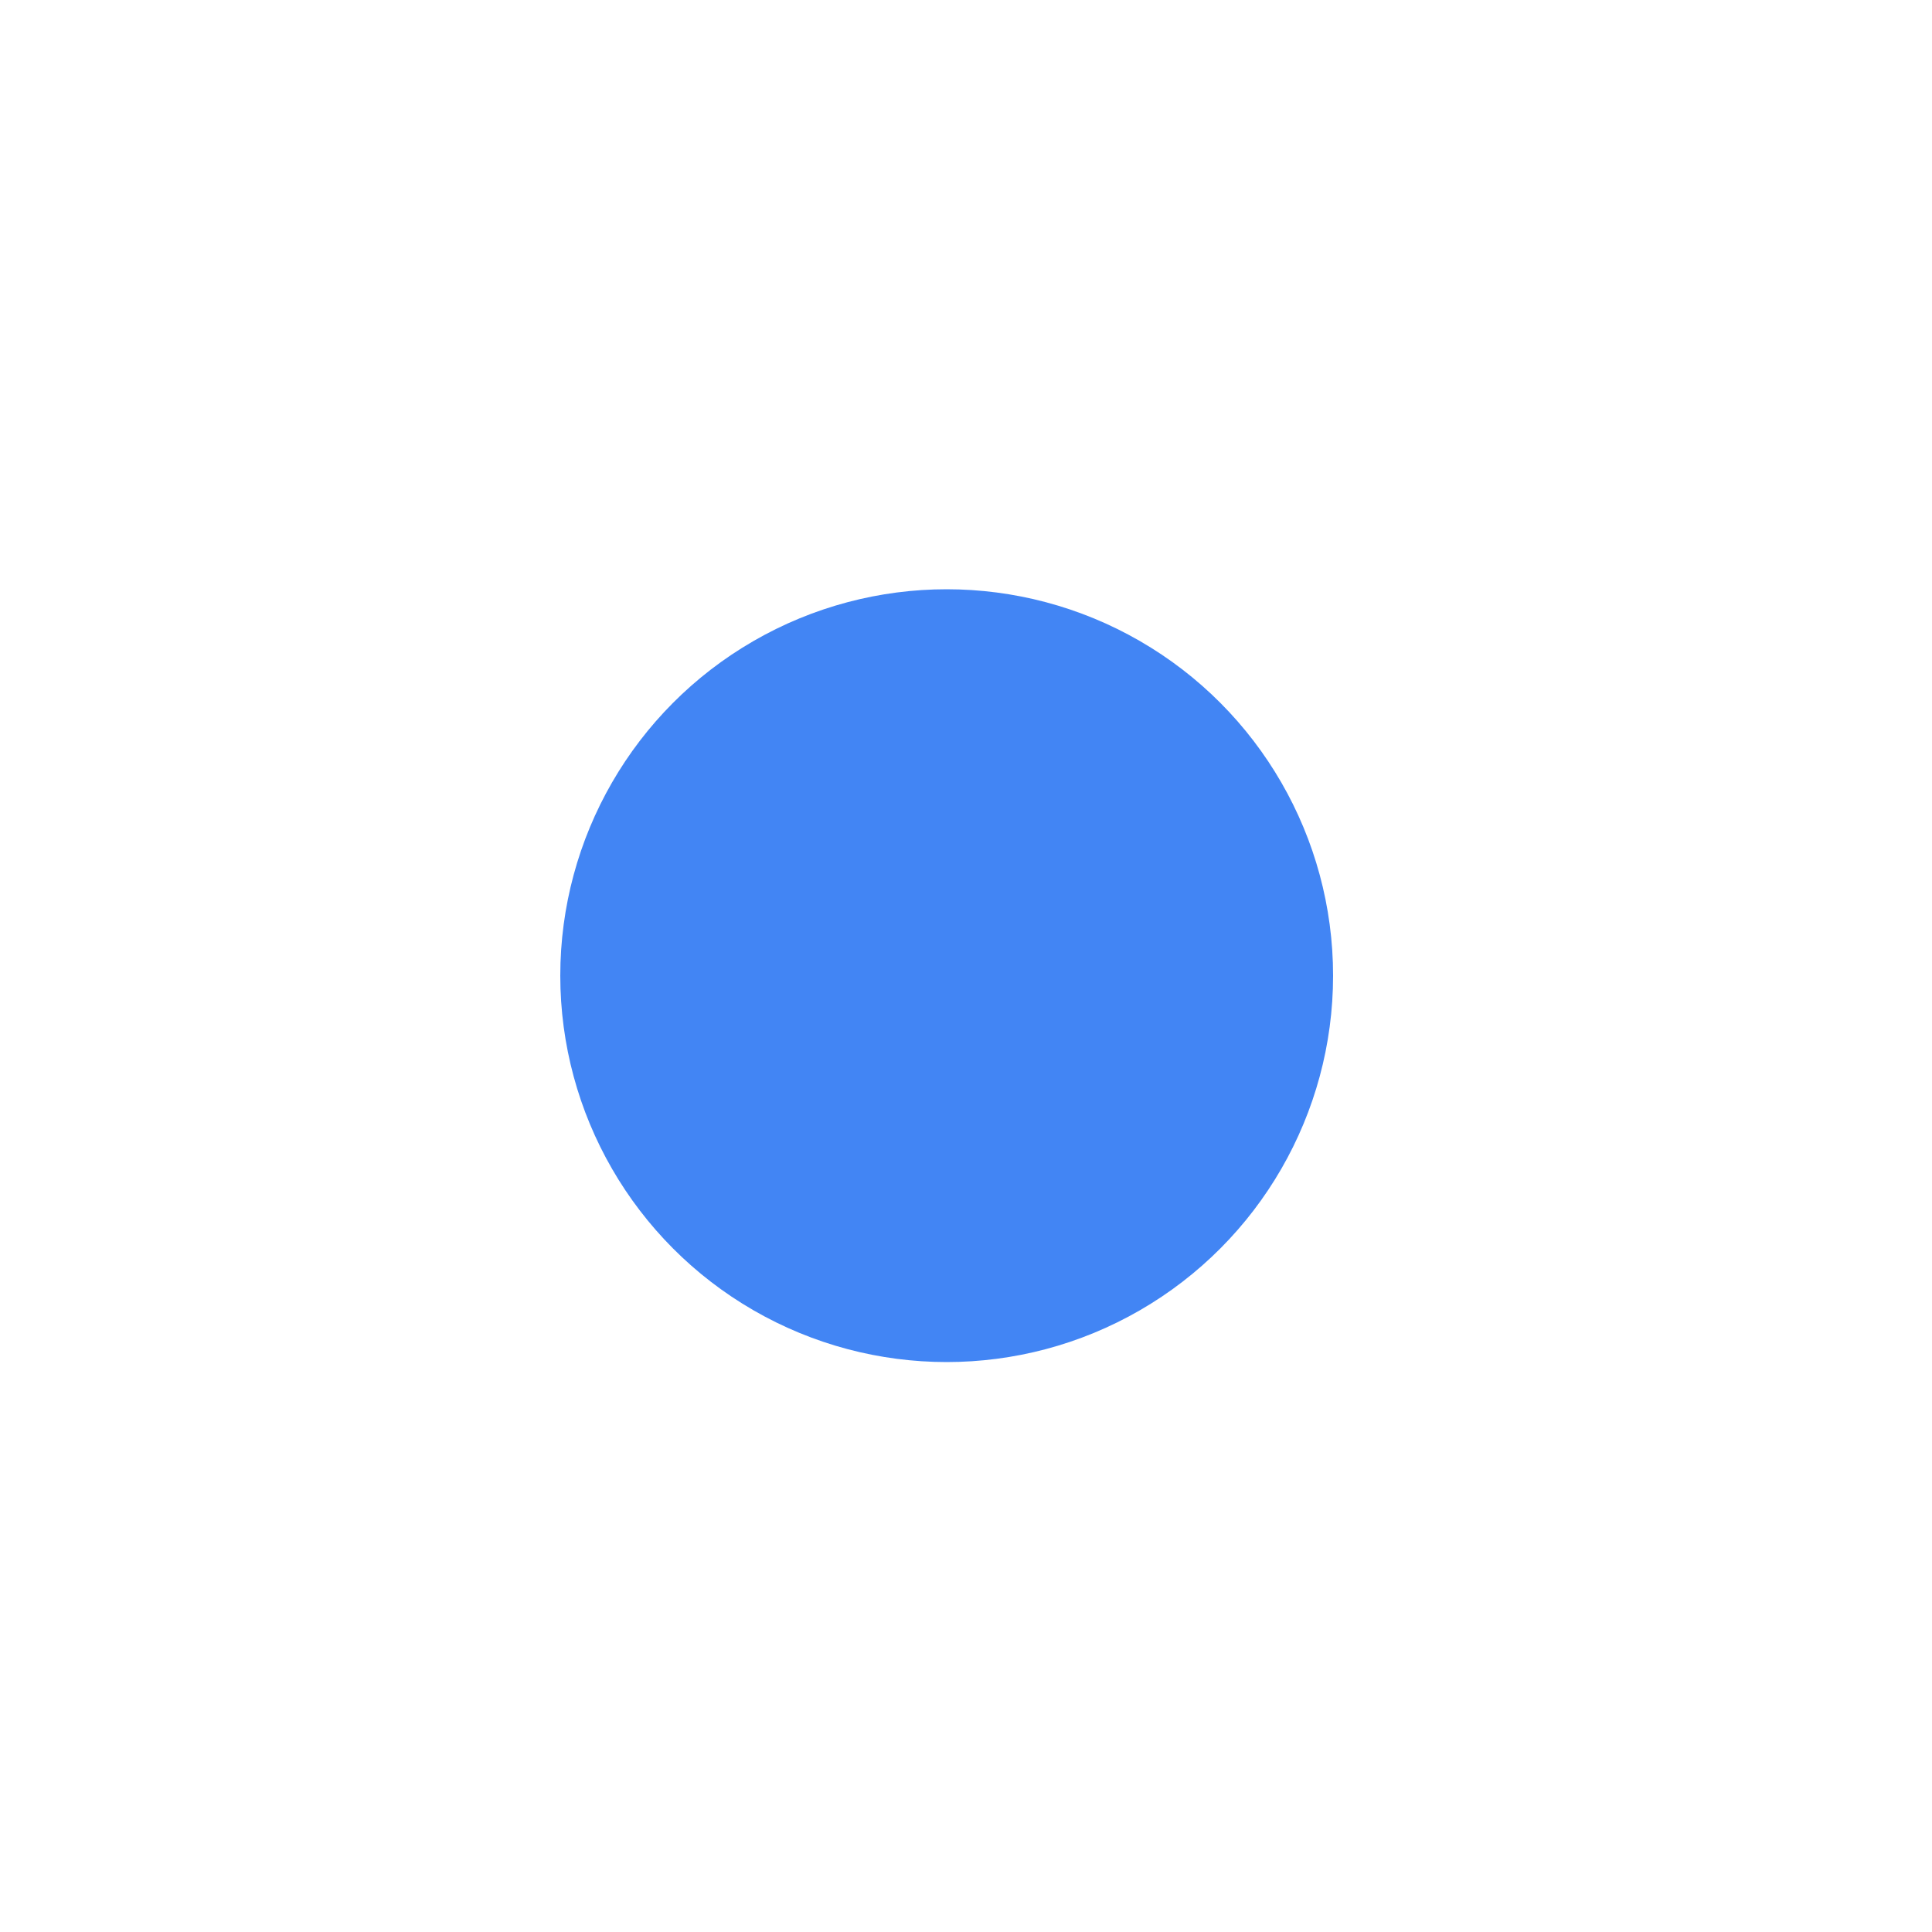 <?xml version="1.0"?>
<svg xmlns="http://www.w3.org/2000/svg" width="200" height="200" viewBox="0 0 200 200" fill="none">
  <g opacity="0.01">
    <path opacity="0.01" d="M180.005 16.693H13.5V183.197H180.005V16.693Z" fill="white"/>
  </g>
  <g filter="url(#filter0_d)">
    <rect x="13.778" y="100.222" width="121.269" height="121.269" rx="30" transform="rotate(-45 13.778 100.222)" fill="white"/>
  </g>
  <circle cx="98" cy="101" r="40" fill="#4285F4"/>
  <defs>
    <filter id="filter0_d" x="1.778" y="4.472" width="195.5" height="195.5" filterUnits="userSpaceOnUse" color-interpolation-filters="sRGB">
      <feFlood flood-opacity="0" result="BackgroundImageFix"/>
      <feColorMatrix in="SourceAlpha" type="matrix" values="0 0 0 0 0 0 0 0 0 0 0 0 0 0 0 0 0 0 127 0"/>
      <feMorphology radius="2" operator="dilate" in="SourceAlpha" result="effect1_dropShadow"/>
      <feOffset dy="2"/>
      <feGaussianBlur stdDeviation="5"/>
      <feColorMatrix type="matrix" values="0 0 0 0 0 0 0 0 0 0 0 0 0 0 0 0 0 0 0.25 0"/>
      <feBlend mode="normal" in2="BackgroundImageFix" result="effect1_dropShadow"/>
      <feBlend mode="normal" in="SourceGraphic" in2="effect1_dropShadow" result="shape"/>
    </filter>
  </defs>
</svg>
